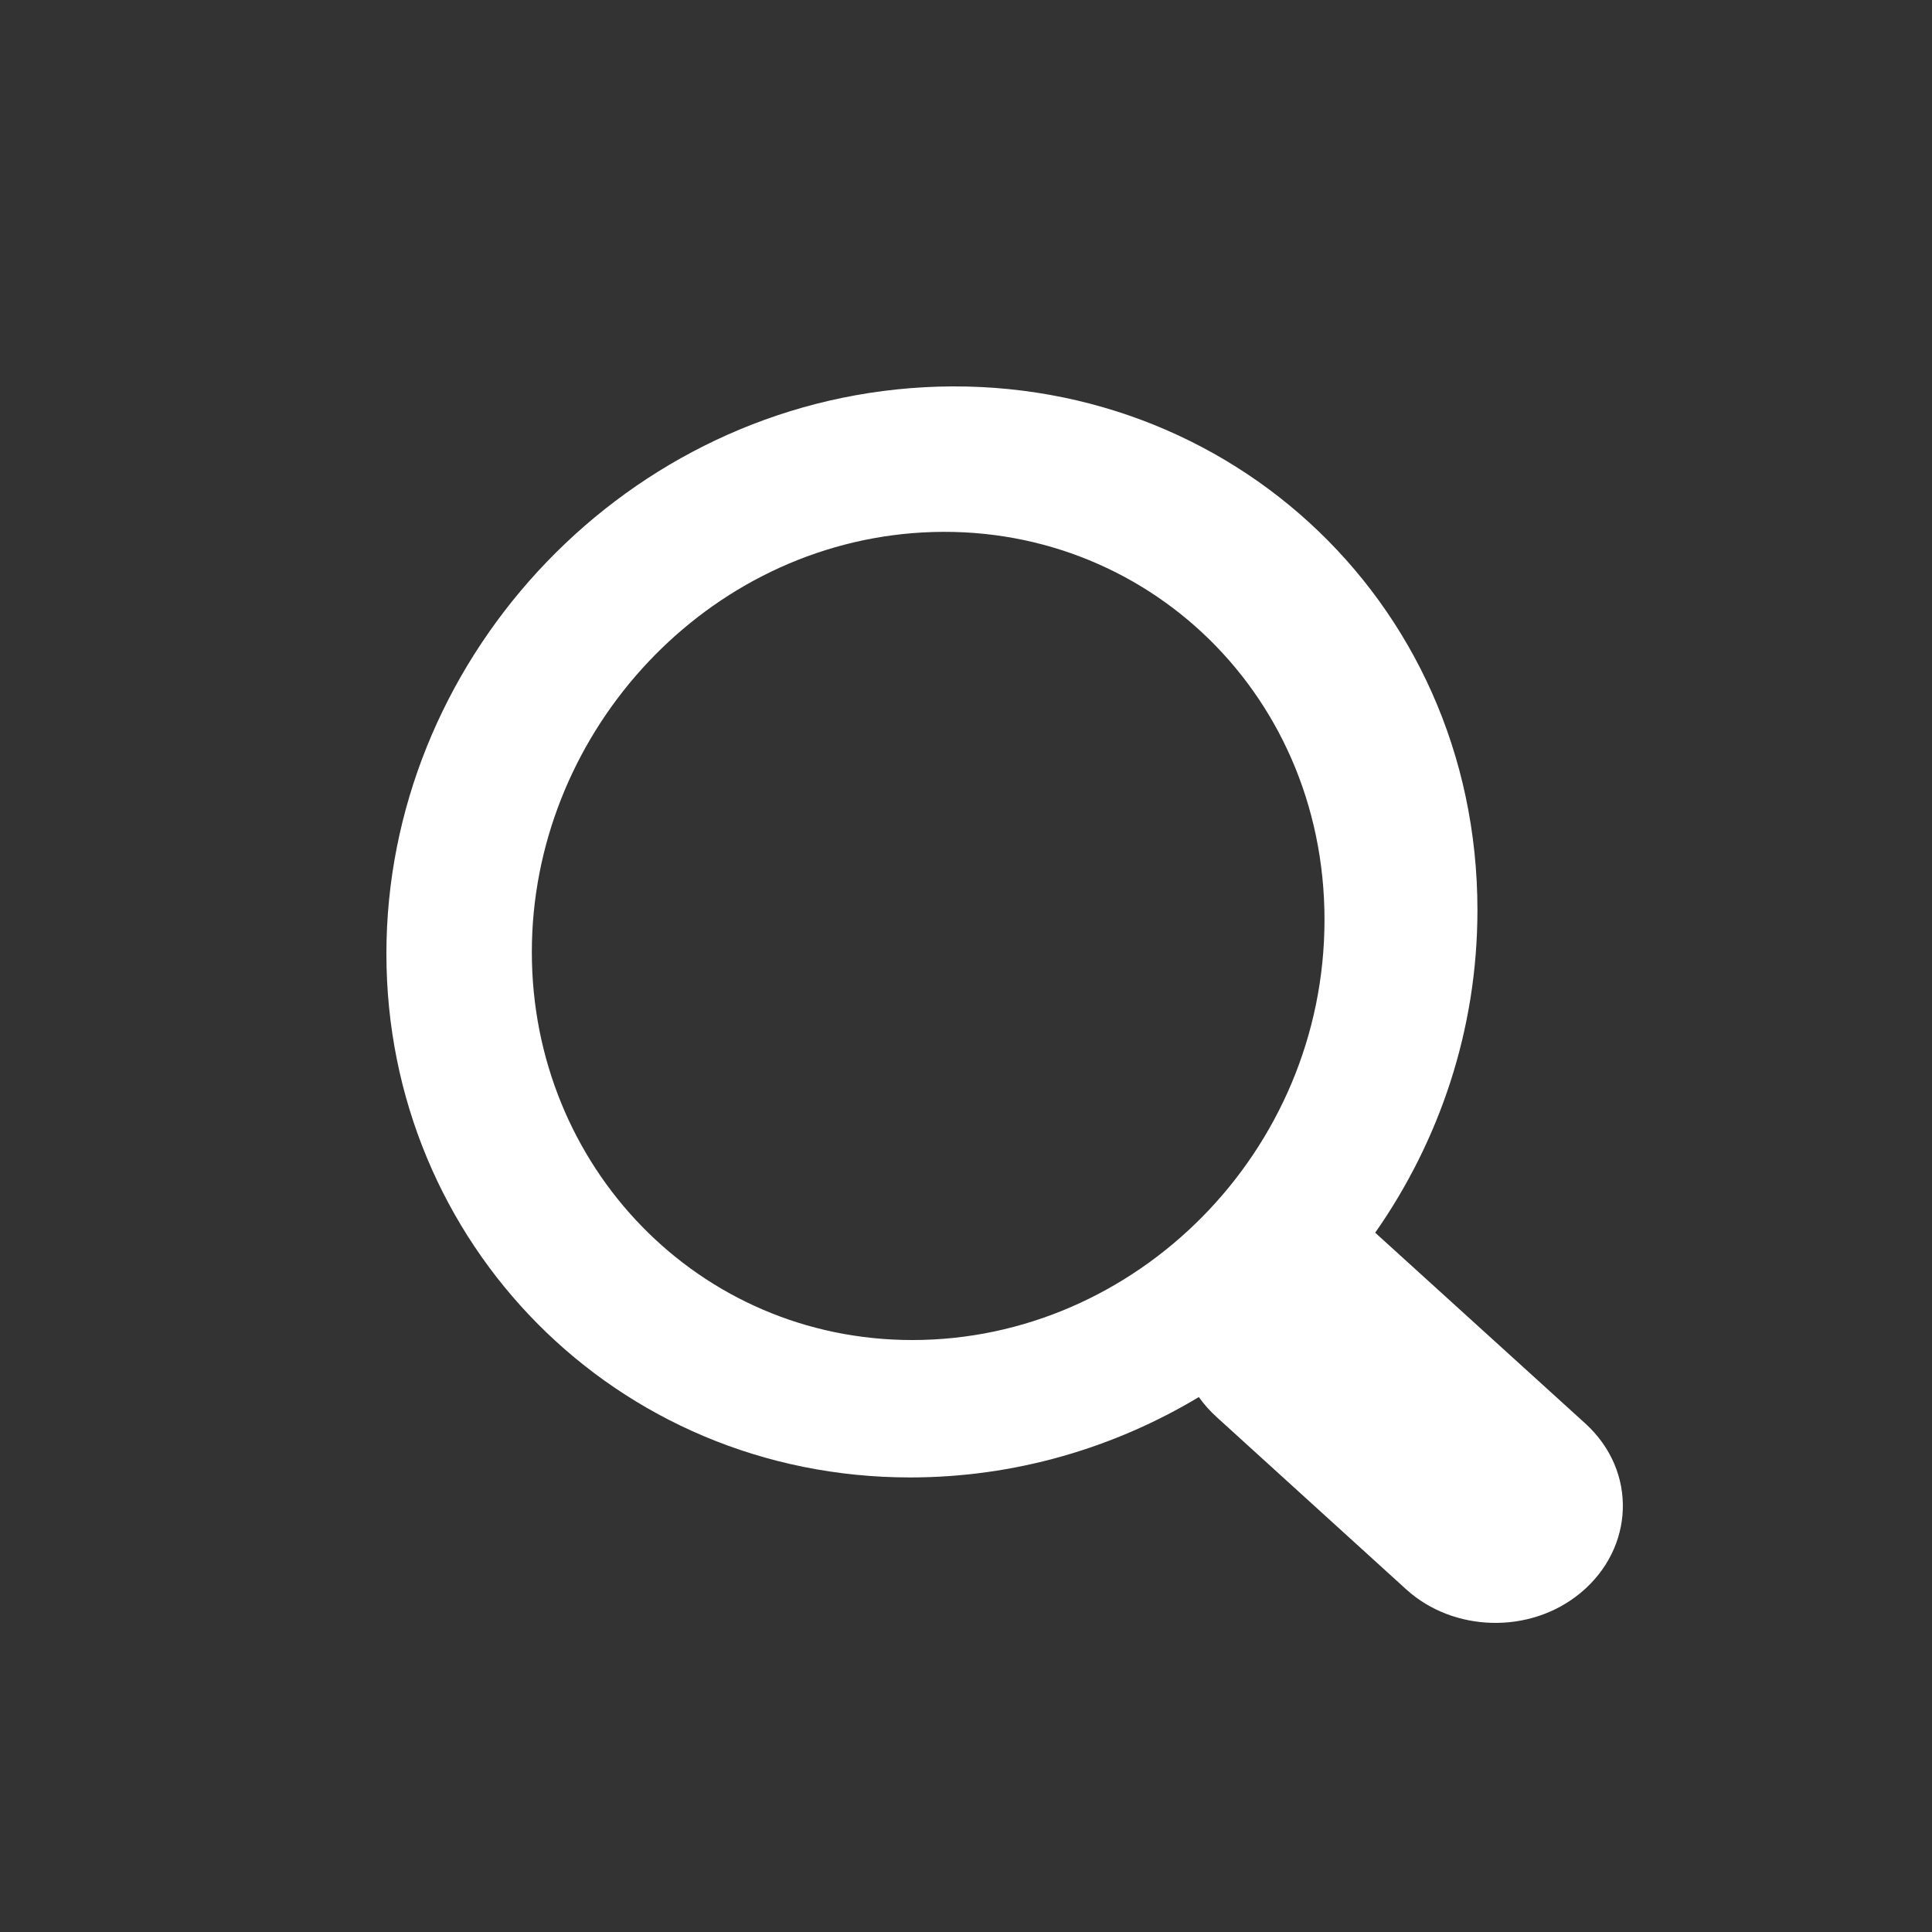 <svg xmlns="http://www.w3.org/2000/svg" xmlns:xlink="http://www.w3.org/1999/xlink" version="1.1" id="Capa_1" x="0px" y="0px" width="18px" height="18px" viewBox="0 0 25 25">
	  <rect x="0" y="0" width="25" height="25" fill="#333333" stroke="none"/>
	  <path d="M 6.882 12.32 C 6.882 9.548 9.039 7.125 11.806 6.899 C 14.697 6.664 17.139 8.899 17.139 11.902 C 17.139 14.905 14.697 17.34 11.806 17.34 C 9.039 17.34 6.882 15.093 6.882 12.32 ZM 15.513 18.078 C 15.58 18.173 15.659 18.261 15.748 18.341 L 18.197 20.567 C 18.804 21.119 19.797 21.153 20.45 20.614 C 21.148 20.038 21.195 19.04 20.513 18.419 L 17.795 15.951 C 18.625 14.765 19.118 13.327 19.118 11.777 C 19.118 7.722 15.756 4.705 11.777 5.023 C 7.968 5.328 5 8.599 5 12.341 C 5 16.084 7.968 19.118 11.777 19.118 C 13.13 19.118 14.411 18.739 15.513 18.078 Z" fill="#FFFFFF" />
</svg>